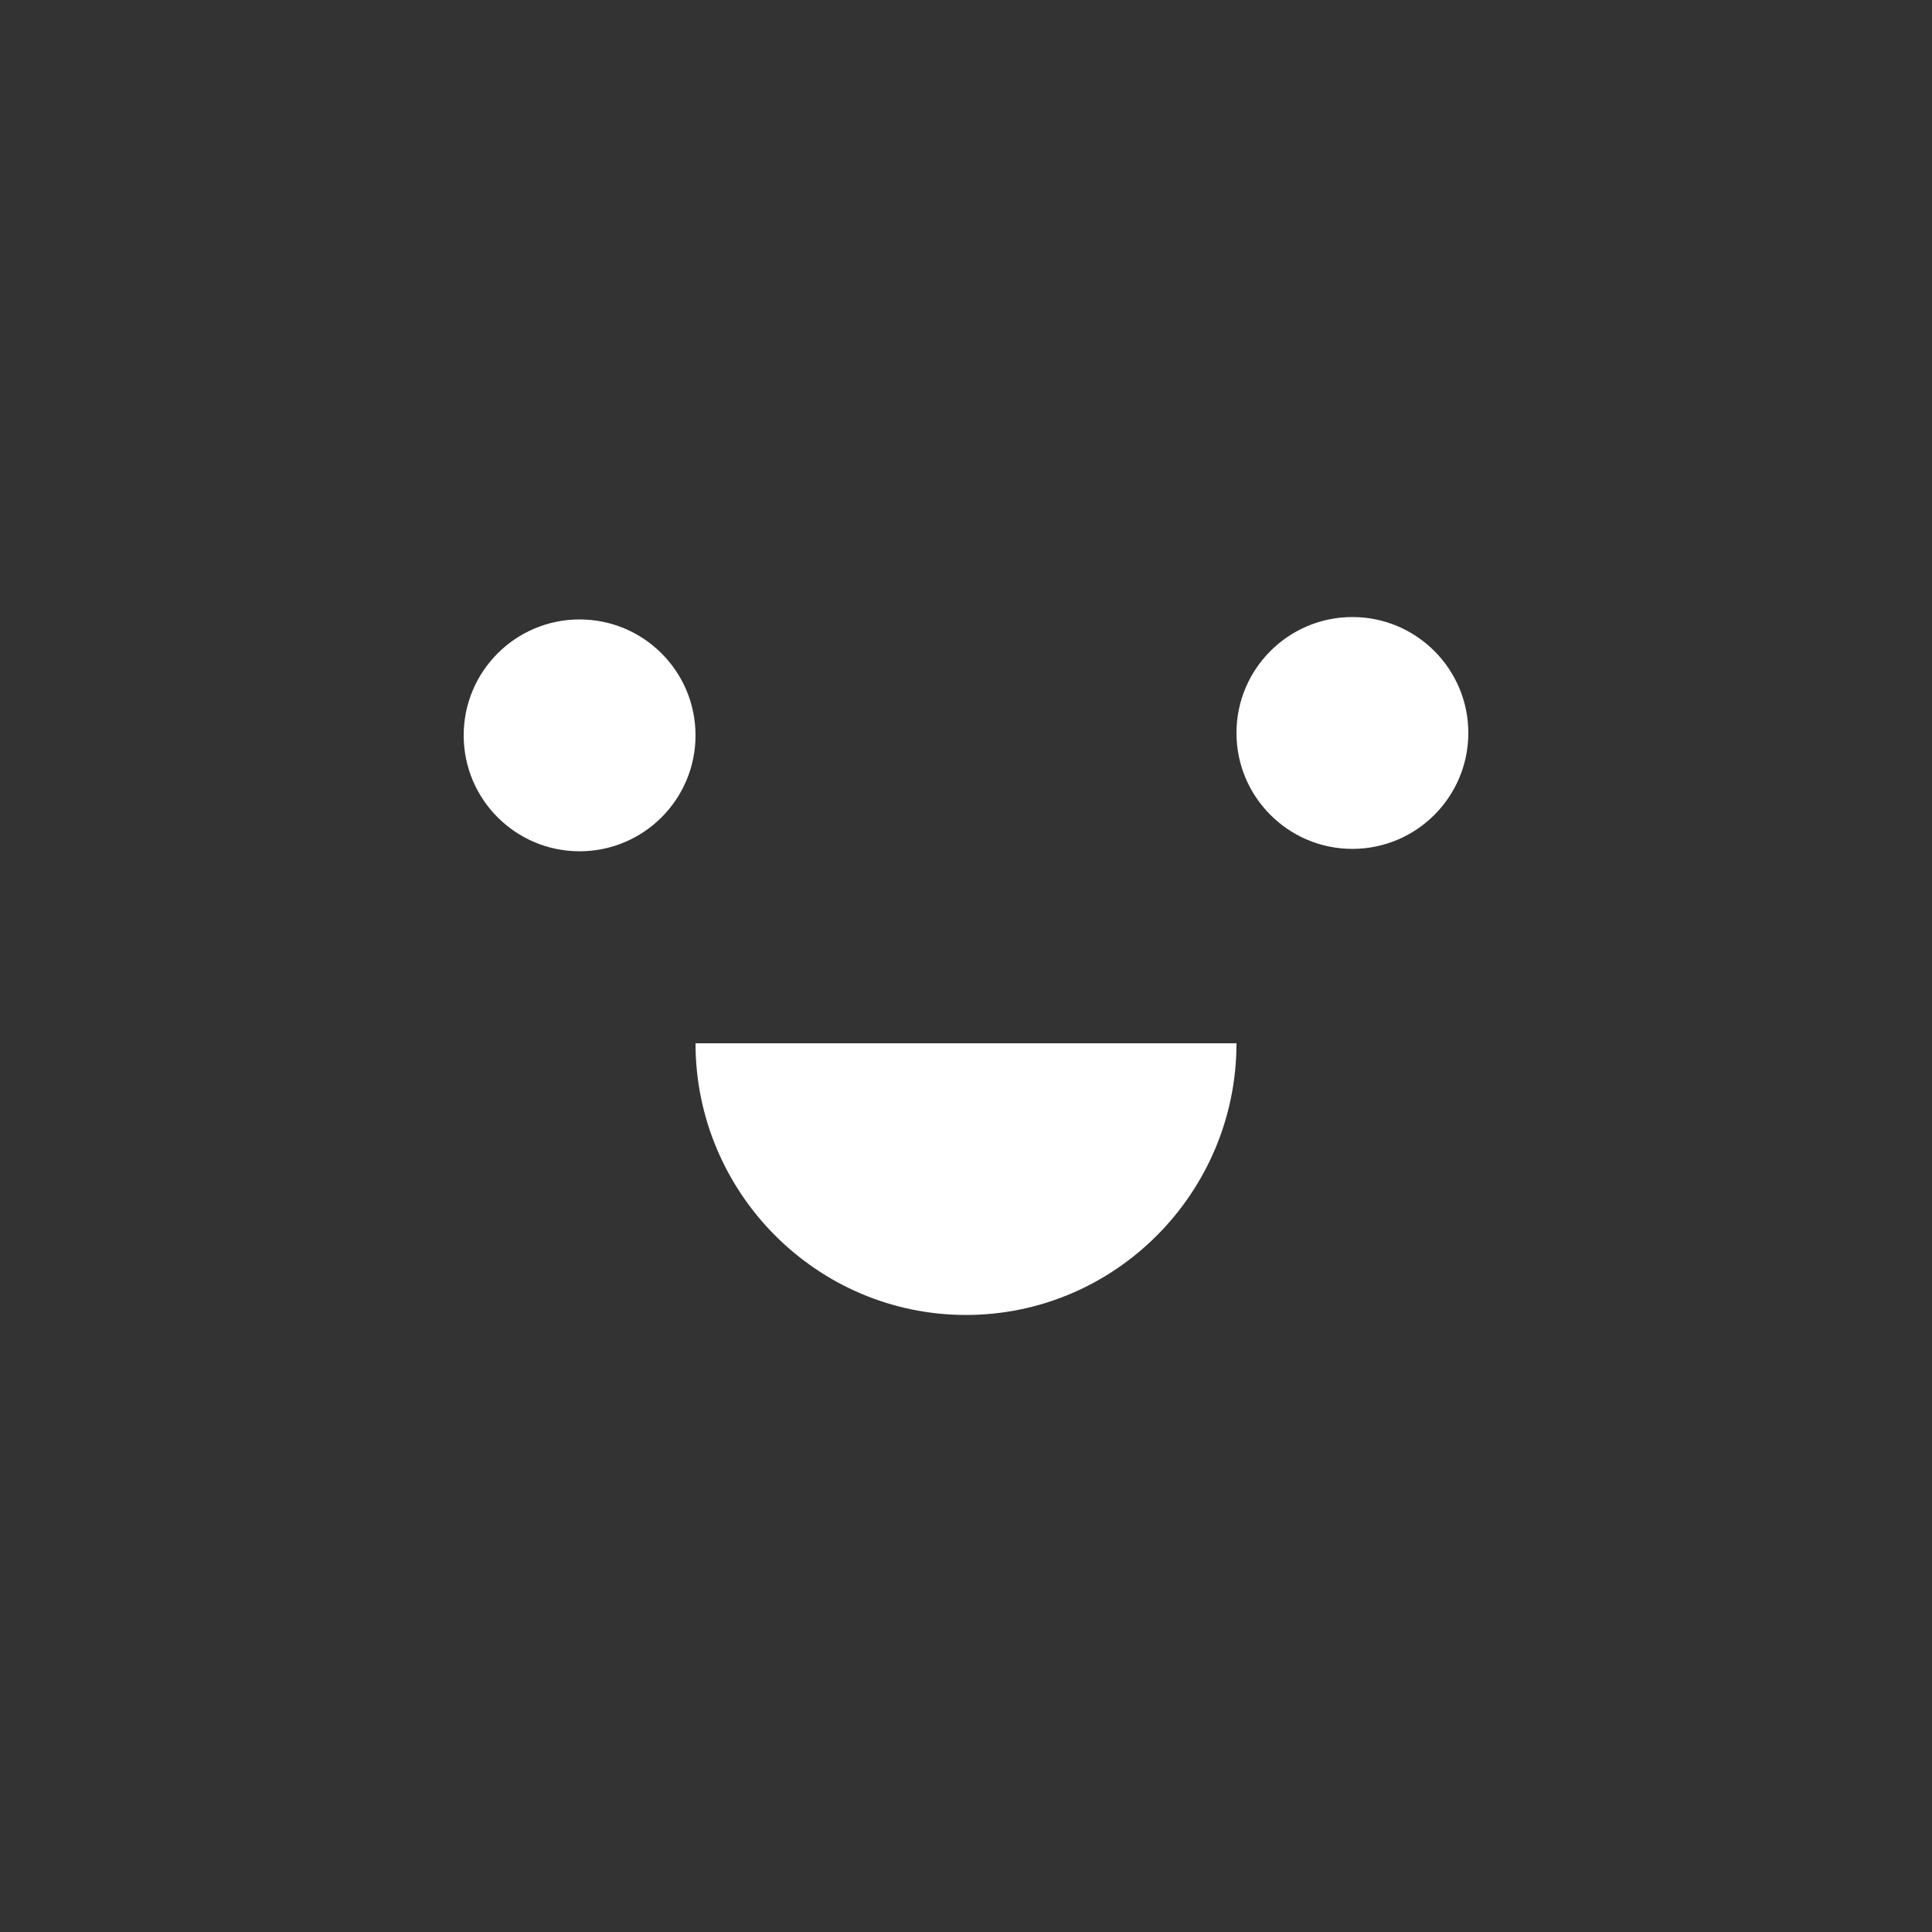 <svg xmlns="http://www.w3.org/2000/svg" width="50" height="50"><rect width="100%" height="100%" fill="#333333" stroke="none"/><path fill-rule="evenodd" clip-rule="evenodd" fill="#fff" d="M35 21.969c-1.656 0-3-1.344-3-3s1.344-3 3-3 3 1.344 3 3-1.344 3-3 3zm-10 12.062c-3.865 0-7-3.166-7-7.031h14c0 3.865-3.134 7.031-7 7.031zm-10-12c-1.657 0-3-1.344-3-3s1.343-3 3-3 3 1.344 3 3-1.343 3-3 3z"/></svg>